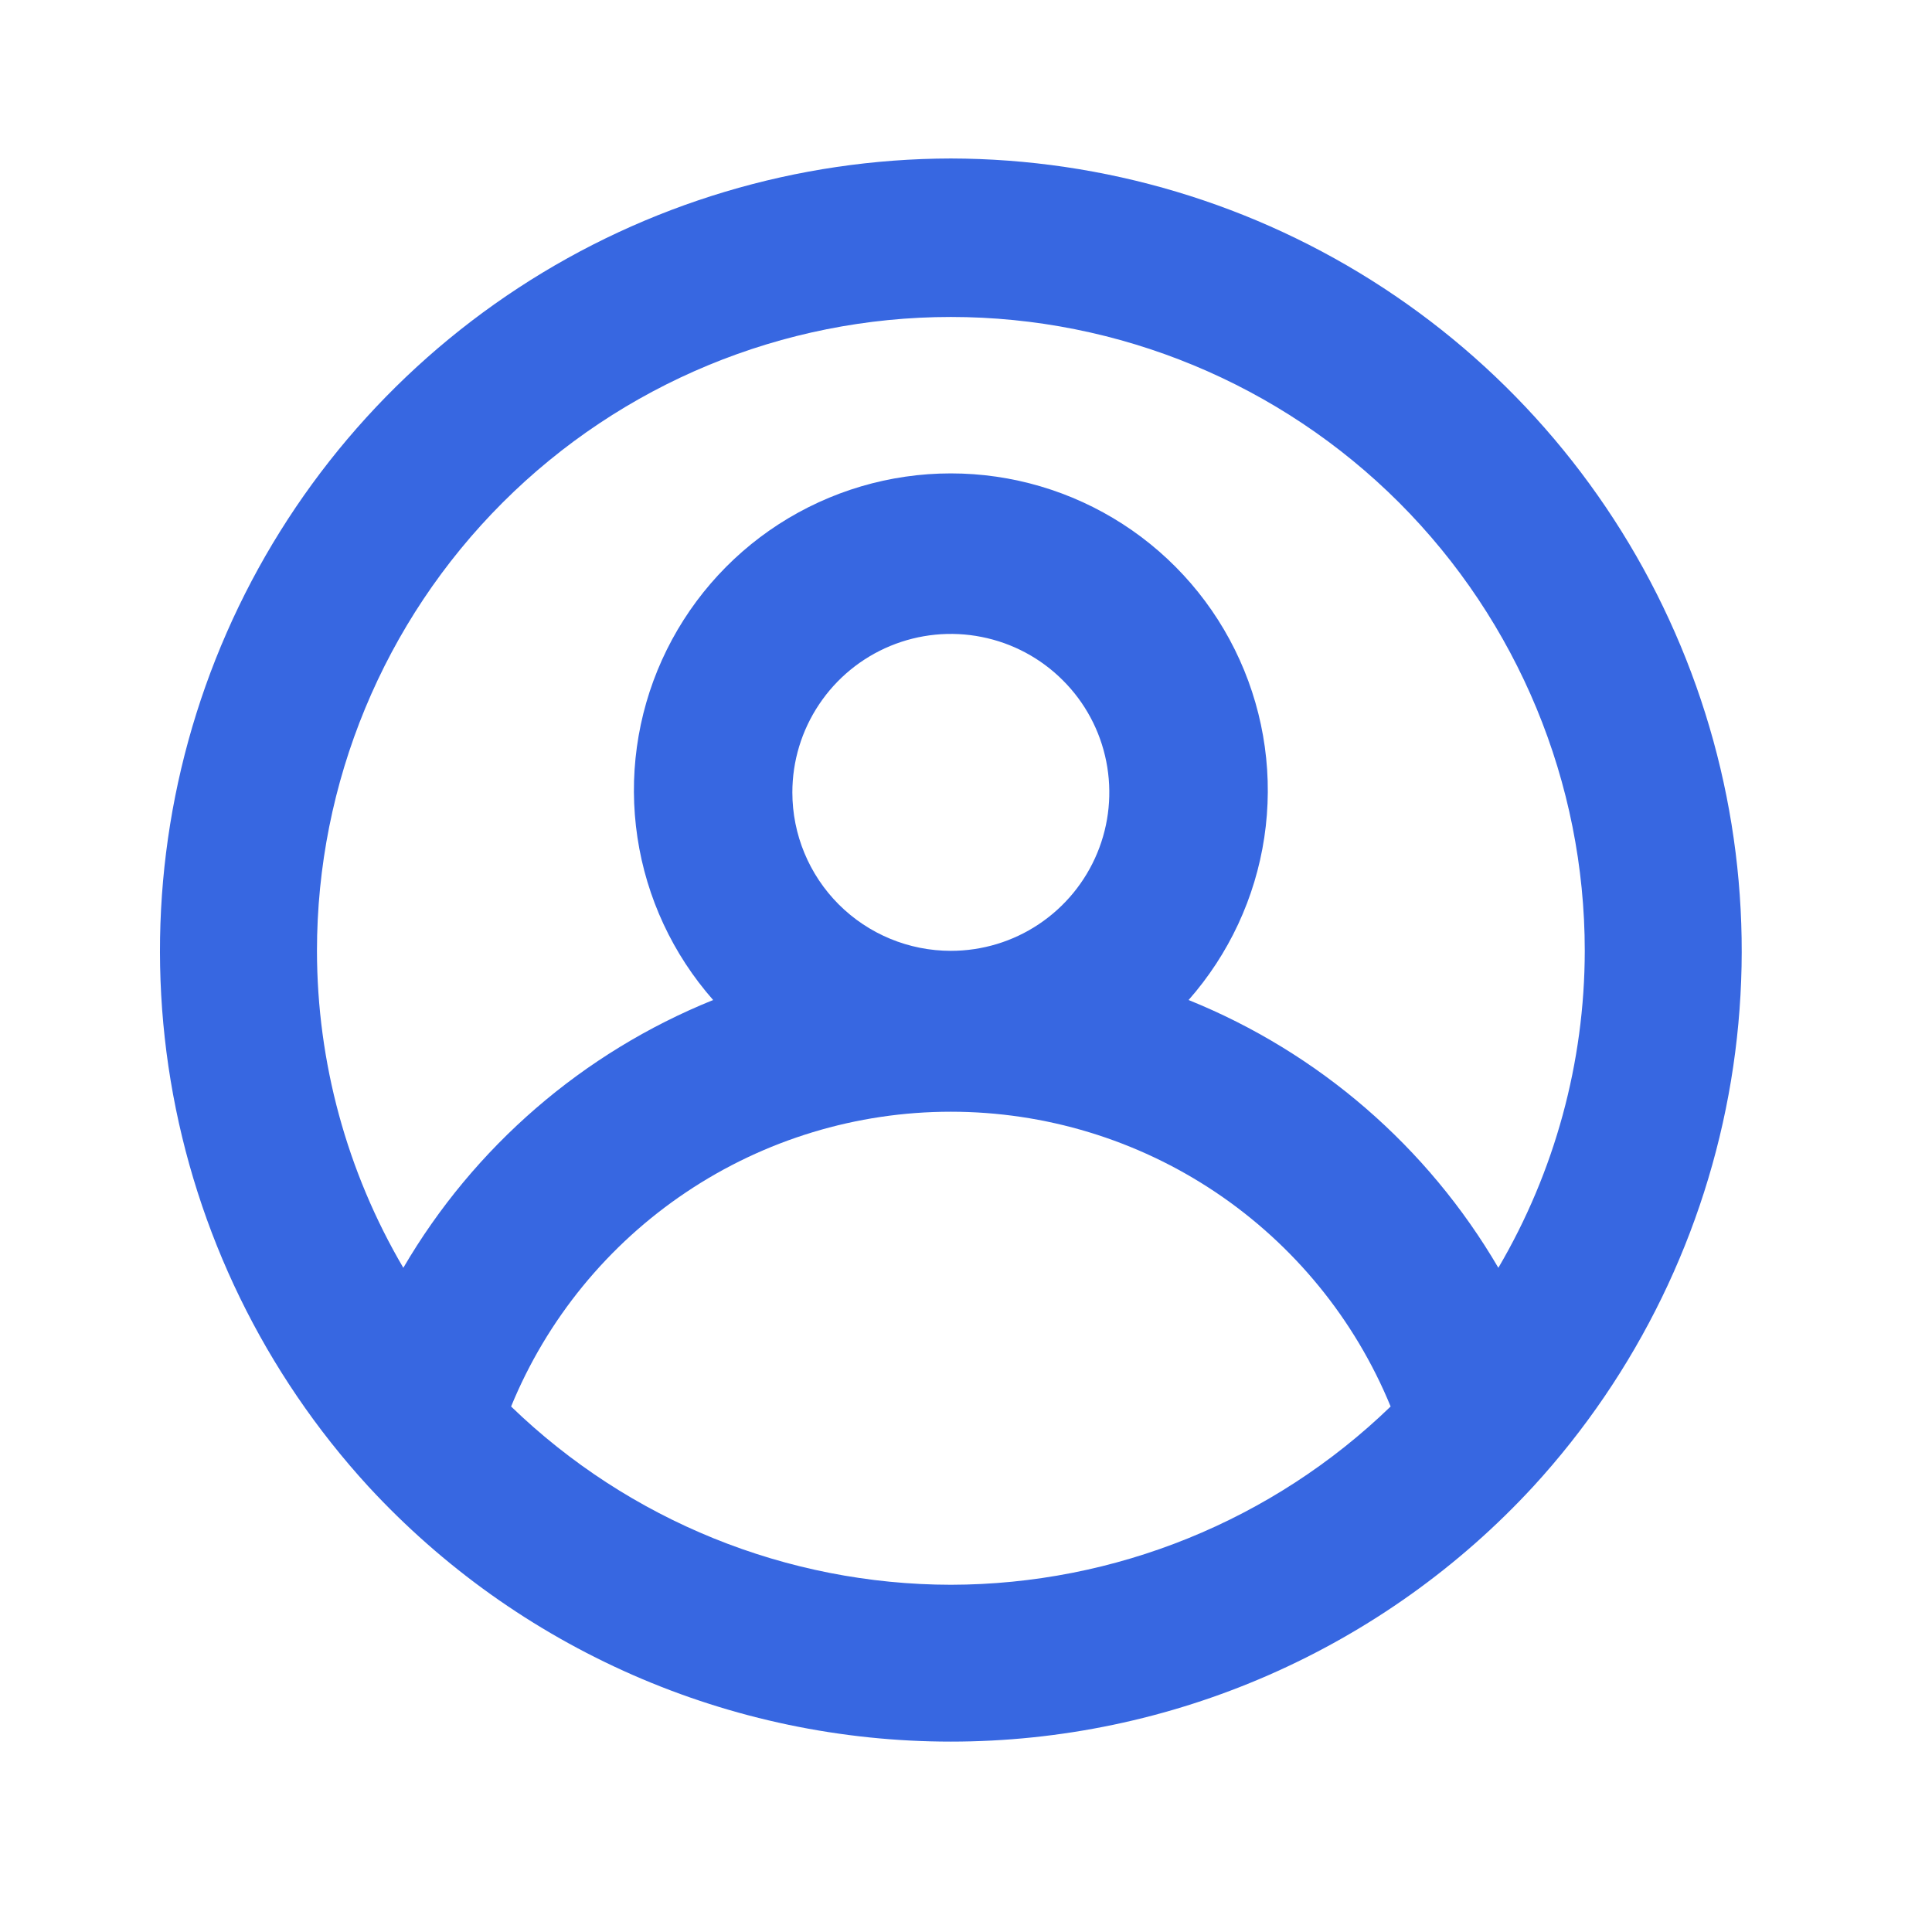 <svg width="33" height="33" viewBox="0 0 33 33" fill="none" xmlns="http://www.w3.org/2000/svg">
<path d="M16.241 2.707C13.616 2.712 11.049 3.48 8.853 4.918C6.657 6.356 4.926 8.402 3.872 10.806C2.818 13.21 2.485 15.868 2.915 18.458C3.345 21.048 4.519 23.456 6.293 25.391V25.391C7.561 26.765 9.099 27.861 10.811 28.611C12.523 29.361 14.372 29.748 16.241 29.748C18.11 29.748 19.959 29.361 21.671 28.611C23.383 27.861 24.922 26.765 26.189 25.391V25.391C27.964 23.456 29.137 21.048 29.567 18.458C29.997 15.868 29.665 13.21 28.61 10.806C27.556 8.402 25.826 6.356 23.629 4.918C21.433 3.48 18.866 2.712 16.241 2.707V2.707ZM16.241 27.069C13.438 27.065 10.745 25.973 8.73 24.024C9.341 22.534 10.382 21.261 11.72 20.364C13.057 19.467 14.631 18.989 16.241 18.989C17.851 18.989 19.425 19.467 20.763 20.364C22.1 21.261 23.141 22.534 23.753 24.024C21.738 25.973 19.045 27.065 16.241 27.069ZM13.534 13.535C13.534 12.999 13.693 12.476 13.991 12.031C14.288 11.586 14.711 11.239 15.205 11.034C15.7 10.829 16.244 10.775 16.769 10.88C17.294 10.984 17.777 11.242 18.155 11.621C18.534 11.999 18.792 12.481 18.896 13.007C19 13.532 18.947 14.076 18.742 14.57C18.537 15.065 18.19 15.488 17.745 15.785C17.3 16.083 16.777 16.241 16.241 16.241C15.523 16.241 14.835 15.956 14.327 15.449C13.819 14.941 13.534 14.252 13.534 13.535ZM25.593 21.655C24.384 19.587 22.523 17.978 20.302 17.081C20.991 16.299 21.44 15.336 21.595 14.305C21.75 13.275 21.604 12.222 21.175 11.272C20.747 10.323 20.053 9.517 19.178 8.952C18.303 8.387 17.283 8.086 16.241 8.086C15.199 8.086 14.18 8.387 13.304 8.952C12.429 9.517 11.736 10.323 11.307 11.272C10.878 12.222 10.733 13.275 10.888 14.305C11.043 15.336 11.492 16.299 12.181 17.081C9.959 17.978 8.098 19.587 6.889 21.655C5.925 20.014 5.416 18.145 5.414 16.241C5.414 13.37 6.554 10.616 8.585 8.585C10.616 6.555 13.37 5.414 16.241 5.414C19.113 5.414 21.867 6.555 23.898 8.585C25.928 10.616 27.069 13.37 27.069 16.241C27.067 18.145 26.557 20.014 25.593 21.655V21.655Z" fill="#3767E1"/>
</svg>
